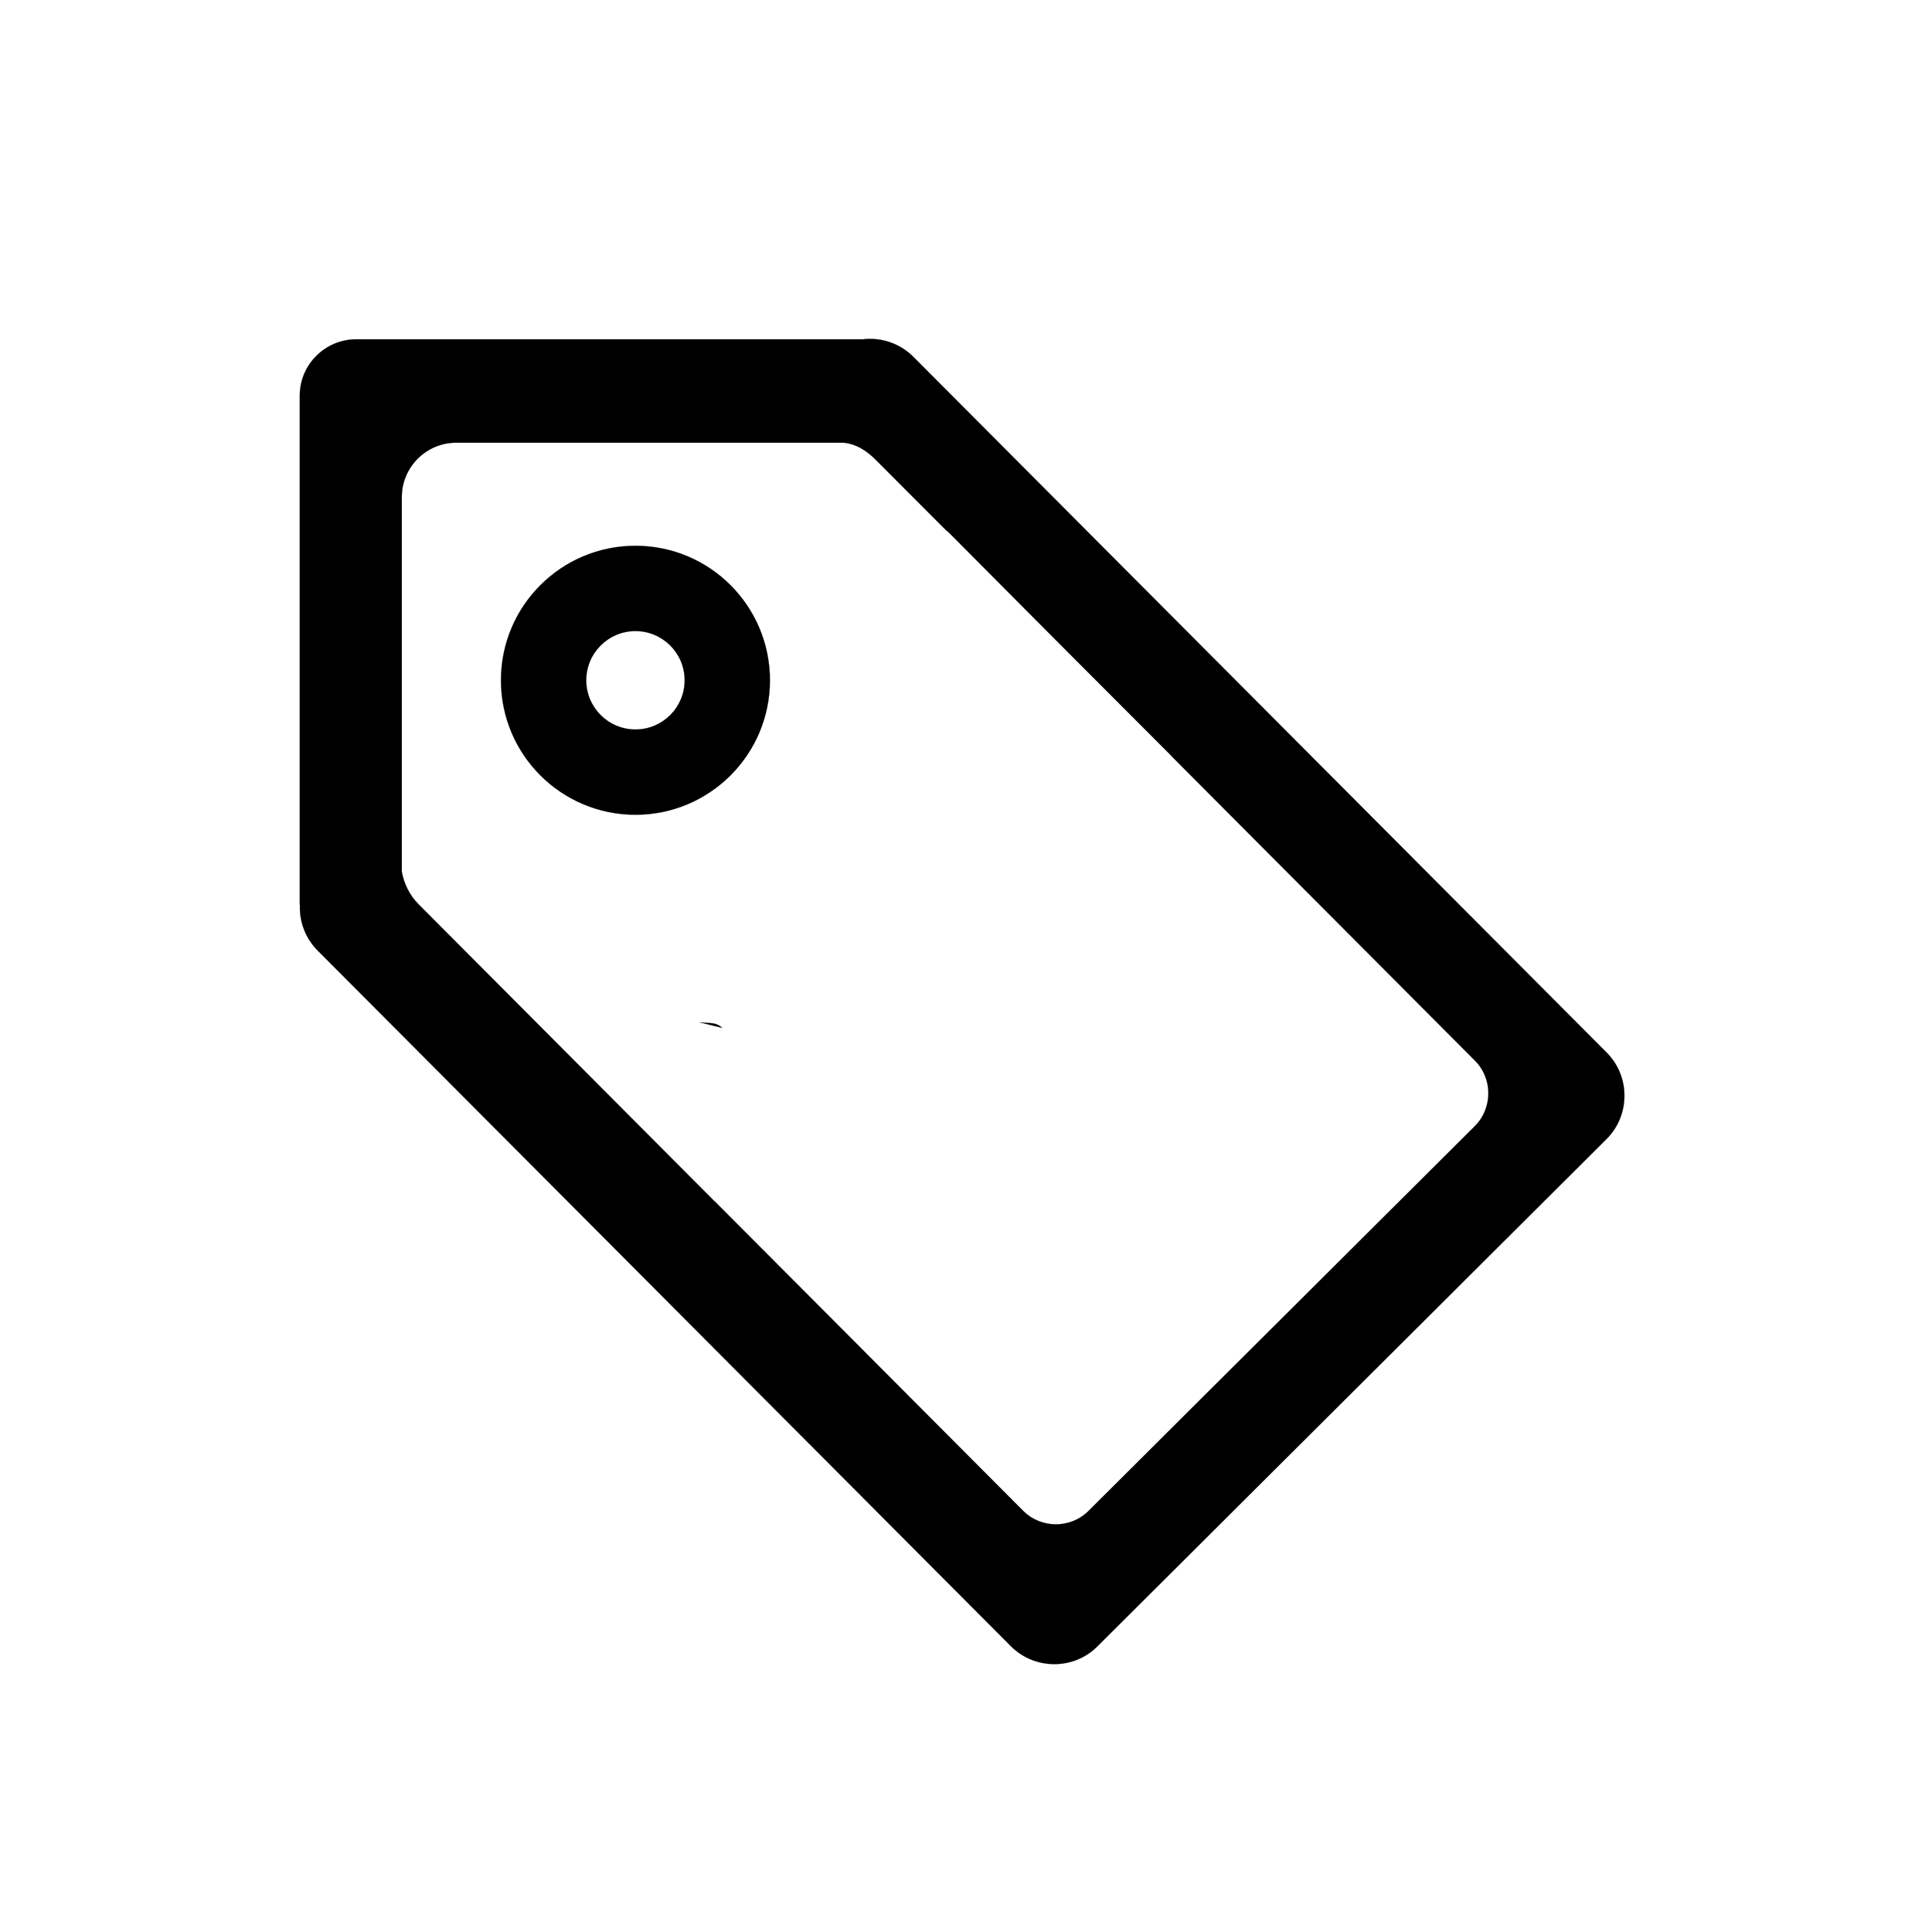 <svg xmlns="http://www.w3.org/2000/svg" stroke="currentColor" fill="currentColor" xml:space="preserve" width="128mm" height="128mm" version="1.1" style="shape-rendering:geometricPrecision; text-rendering:geometricPrecision; image-rendering:optimizeQuality; fill-rule:evenodd; clip-rule:evenodd" viewBox="0 0 12800 12800" xmlns:xlink="http://www.w3.org/1999/xlink">
	<g id="Слой_x0020_1">
		<g id="_2330664223712">
			<path class="fil1" d="M2360 2248l3357 0c119,-14 243,25 334,116l4594 4610c157,158 156,415 -1,572l-3374 3362c-157,157 -415,156 -572,-1l-4594 -4610c-82,-83 -121,-192 -117,-301l-1 -1 0 -3374c0,-205 168,-373 374,-373zm3231 685l-2569 0c-198,0 -360,162 -360,360l0 2482c14,79 51,156 112,217l1962 1969 0 -1 2042 2049c119,120 315,120 434,1l2559 -2549c119,-119 120,-315 1,-434l-2007 -2014 1 0 -658 -659 -820 -824c-7,-7 -14,-13 -22,-19l-464 -465c-60,-60 -128,-104 -211,-113zm-806 3877l-150 -37 78 6c29,2 53,13 72,31z" />
			<path class="fil1" d="M4210 3616c-492,0 -891,399 -891,891 0,492 399,891 891,891 492,0 891,-399 891,-891 0,-492 -399,-891 -891,-891zm0 565c-180,0 -326,146 -326,326 0,180 146,326 326,326 180,0 326,-146 326,-326 0,-180 -146,-326 -326,-326z" />
		</g>
	</g>
</svg>
